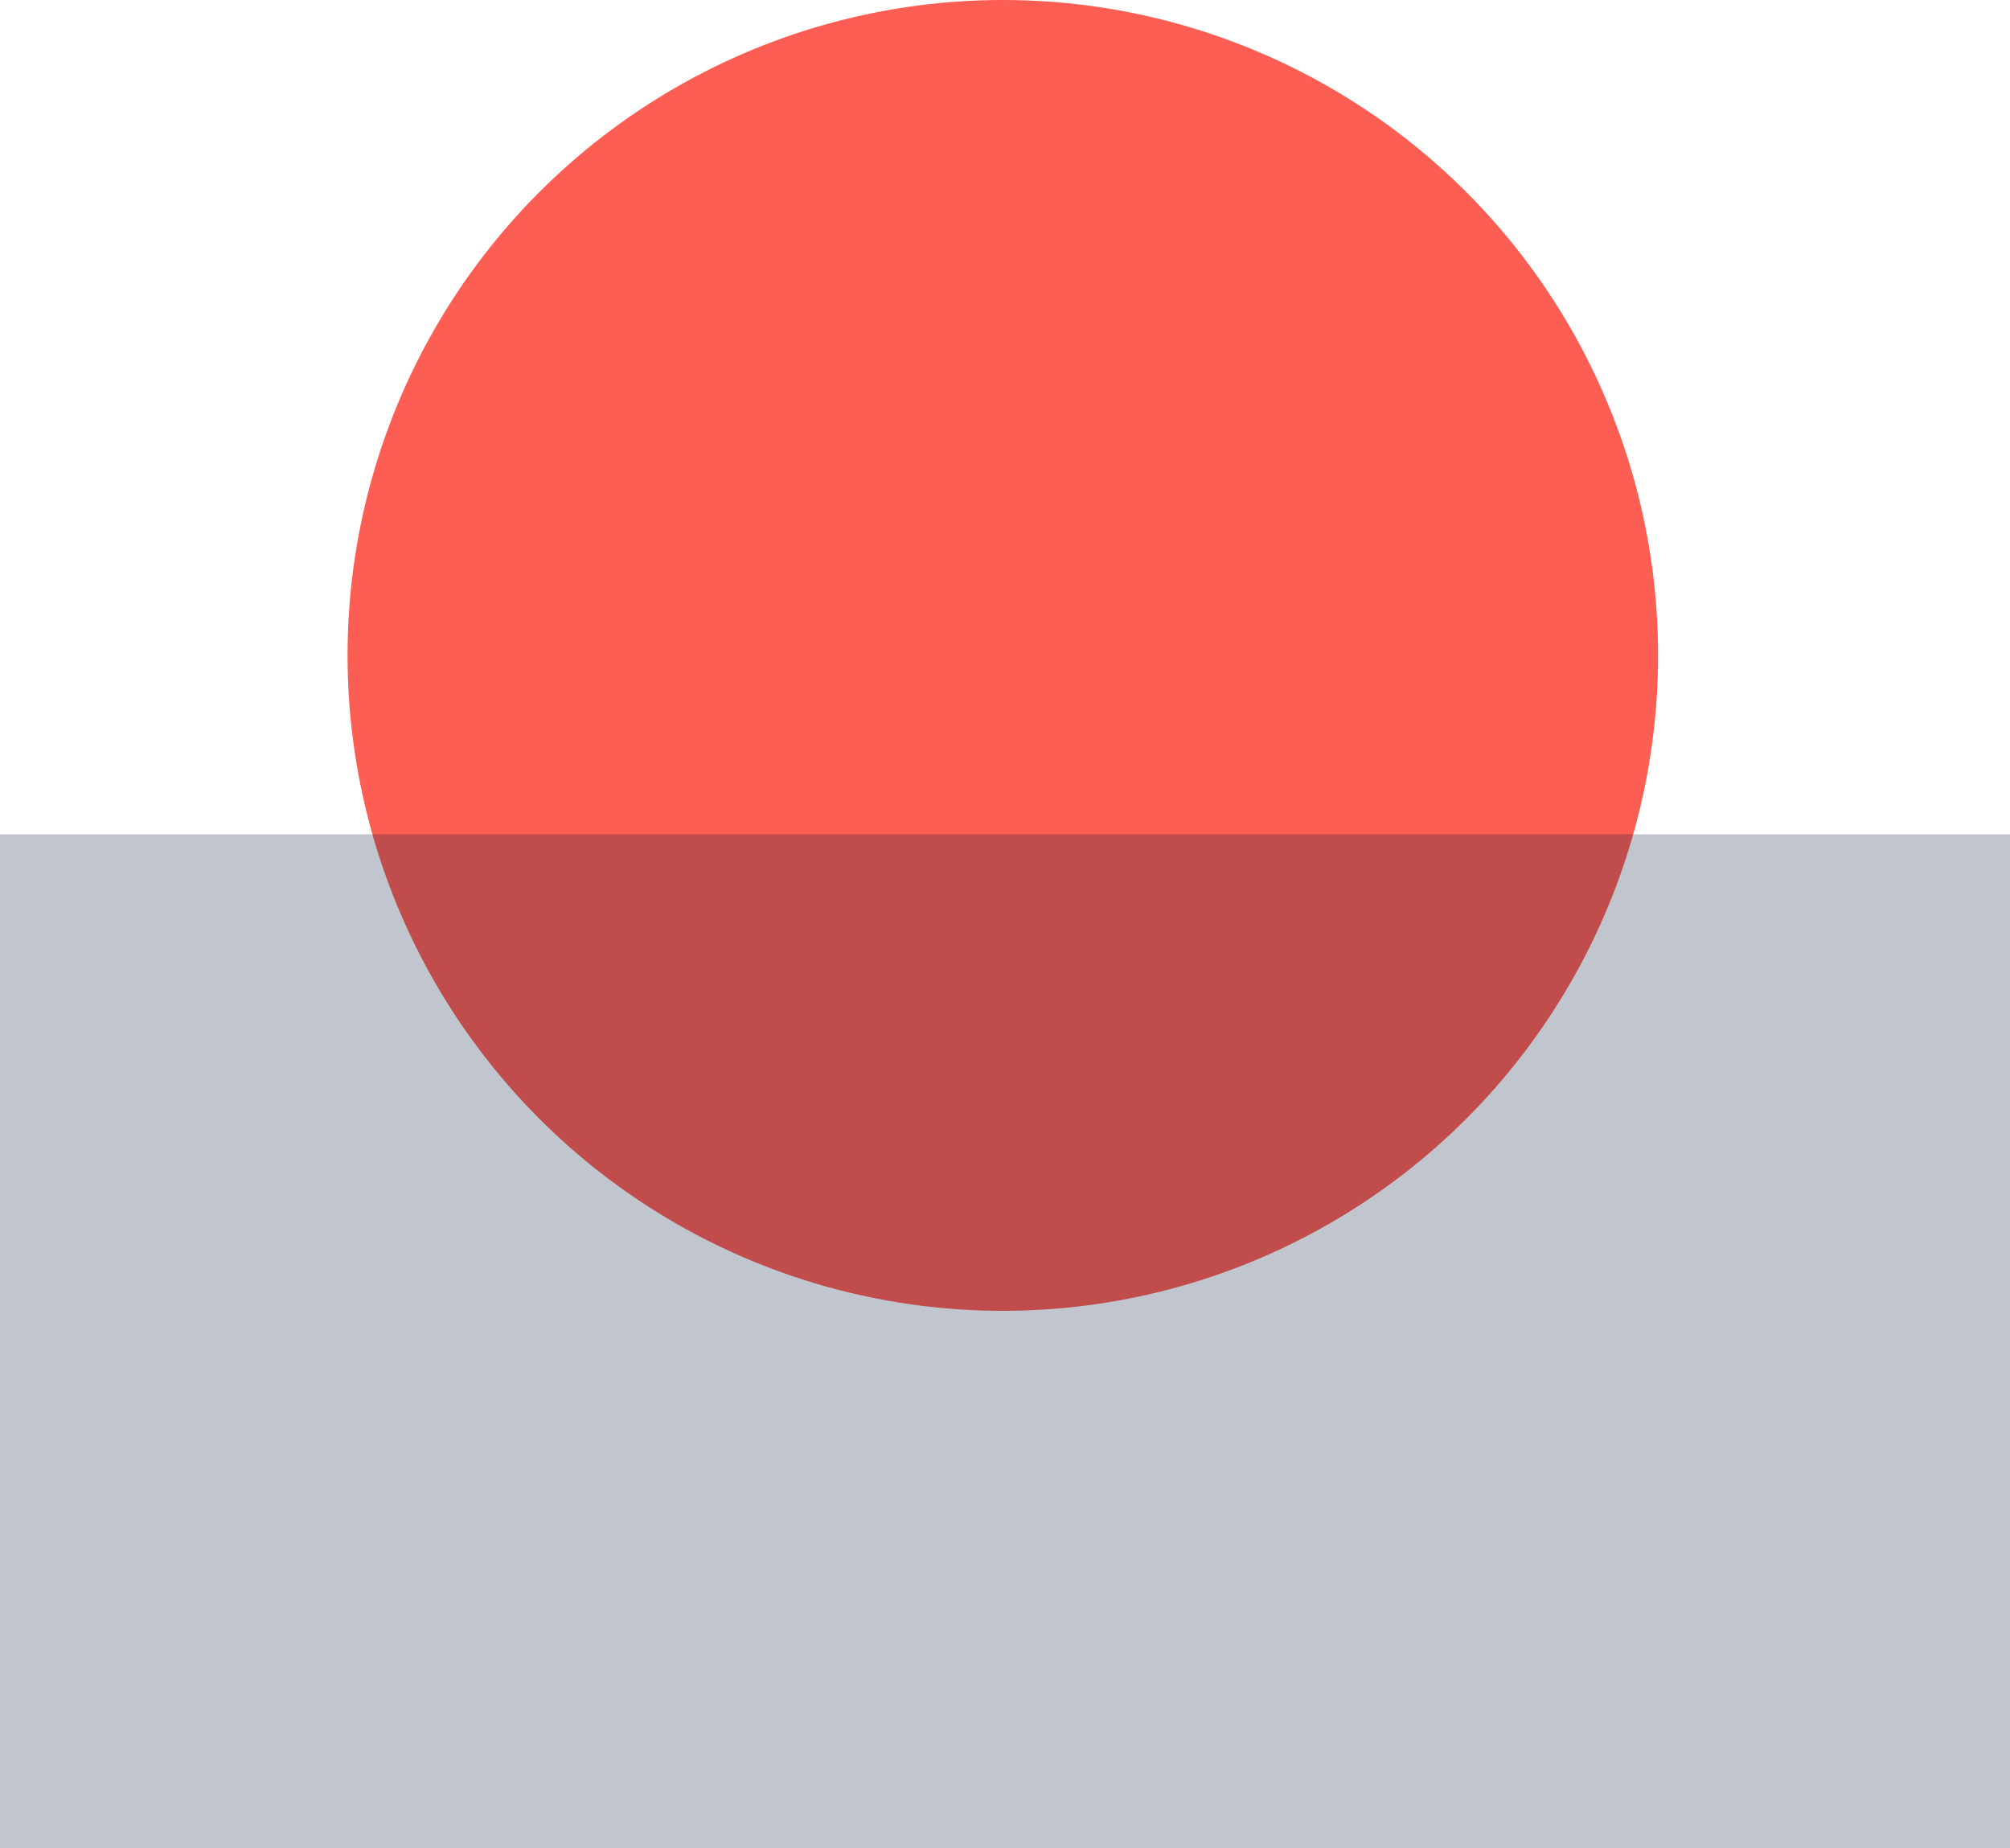 <svg width="347" height="319" viewBox="0 0 347 319" fill="none" xmlns="http://www.w3.org/2000/svg">
<circle cx="173.123" cy="113.123" r="113.123" fill="#FD5E53"/>
<g filter="url(#filter0_b)">
<rect y="144" width="347" height="175" fill="#08183A" fill-opacity="0.25"/>
</g>
<defs>
<filter id="filter0_b" x="-70" y="74" width="487" height="315" filterUnits="userSpaceOnUse" color-interpolation-filters="sRGB">
<feFlood flood-opacity="0" result="BackgroundImageFix"/>
<feGaussianBlur in="BackgroundImage" stdDeviation="35"/>
<feComposite in2="SourceAlpha" operator="in" result="effect1_backgroundBlur"/>
<feBlend mode="normal" in="SourceGraphic" in2="effect1_backgroundBlur" result="shape"/>
</filter>
</defs>
</svg>
